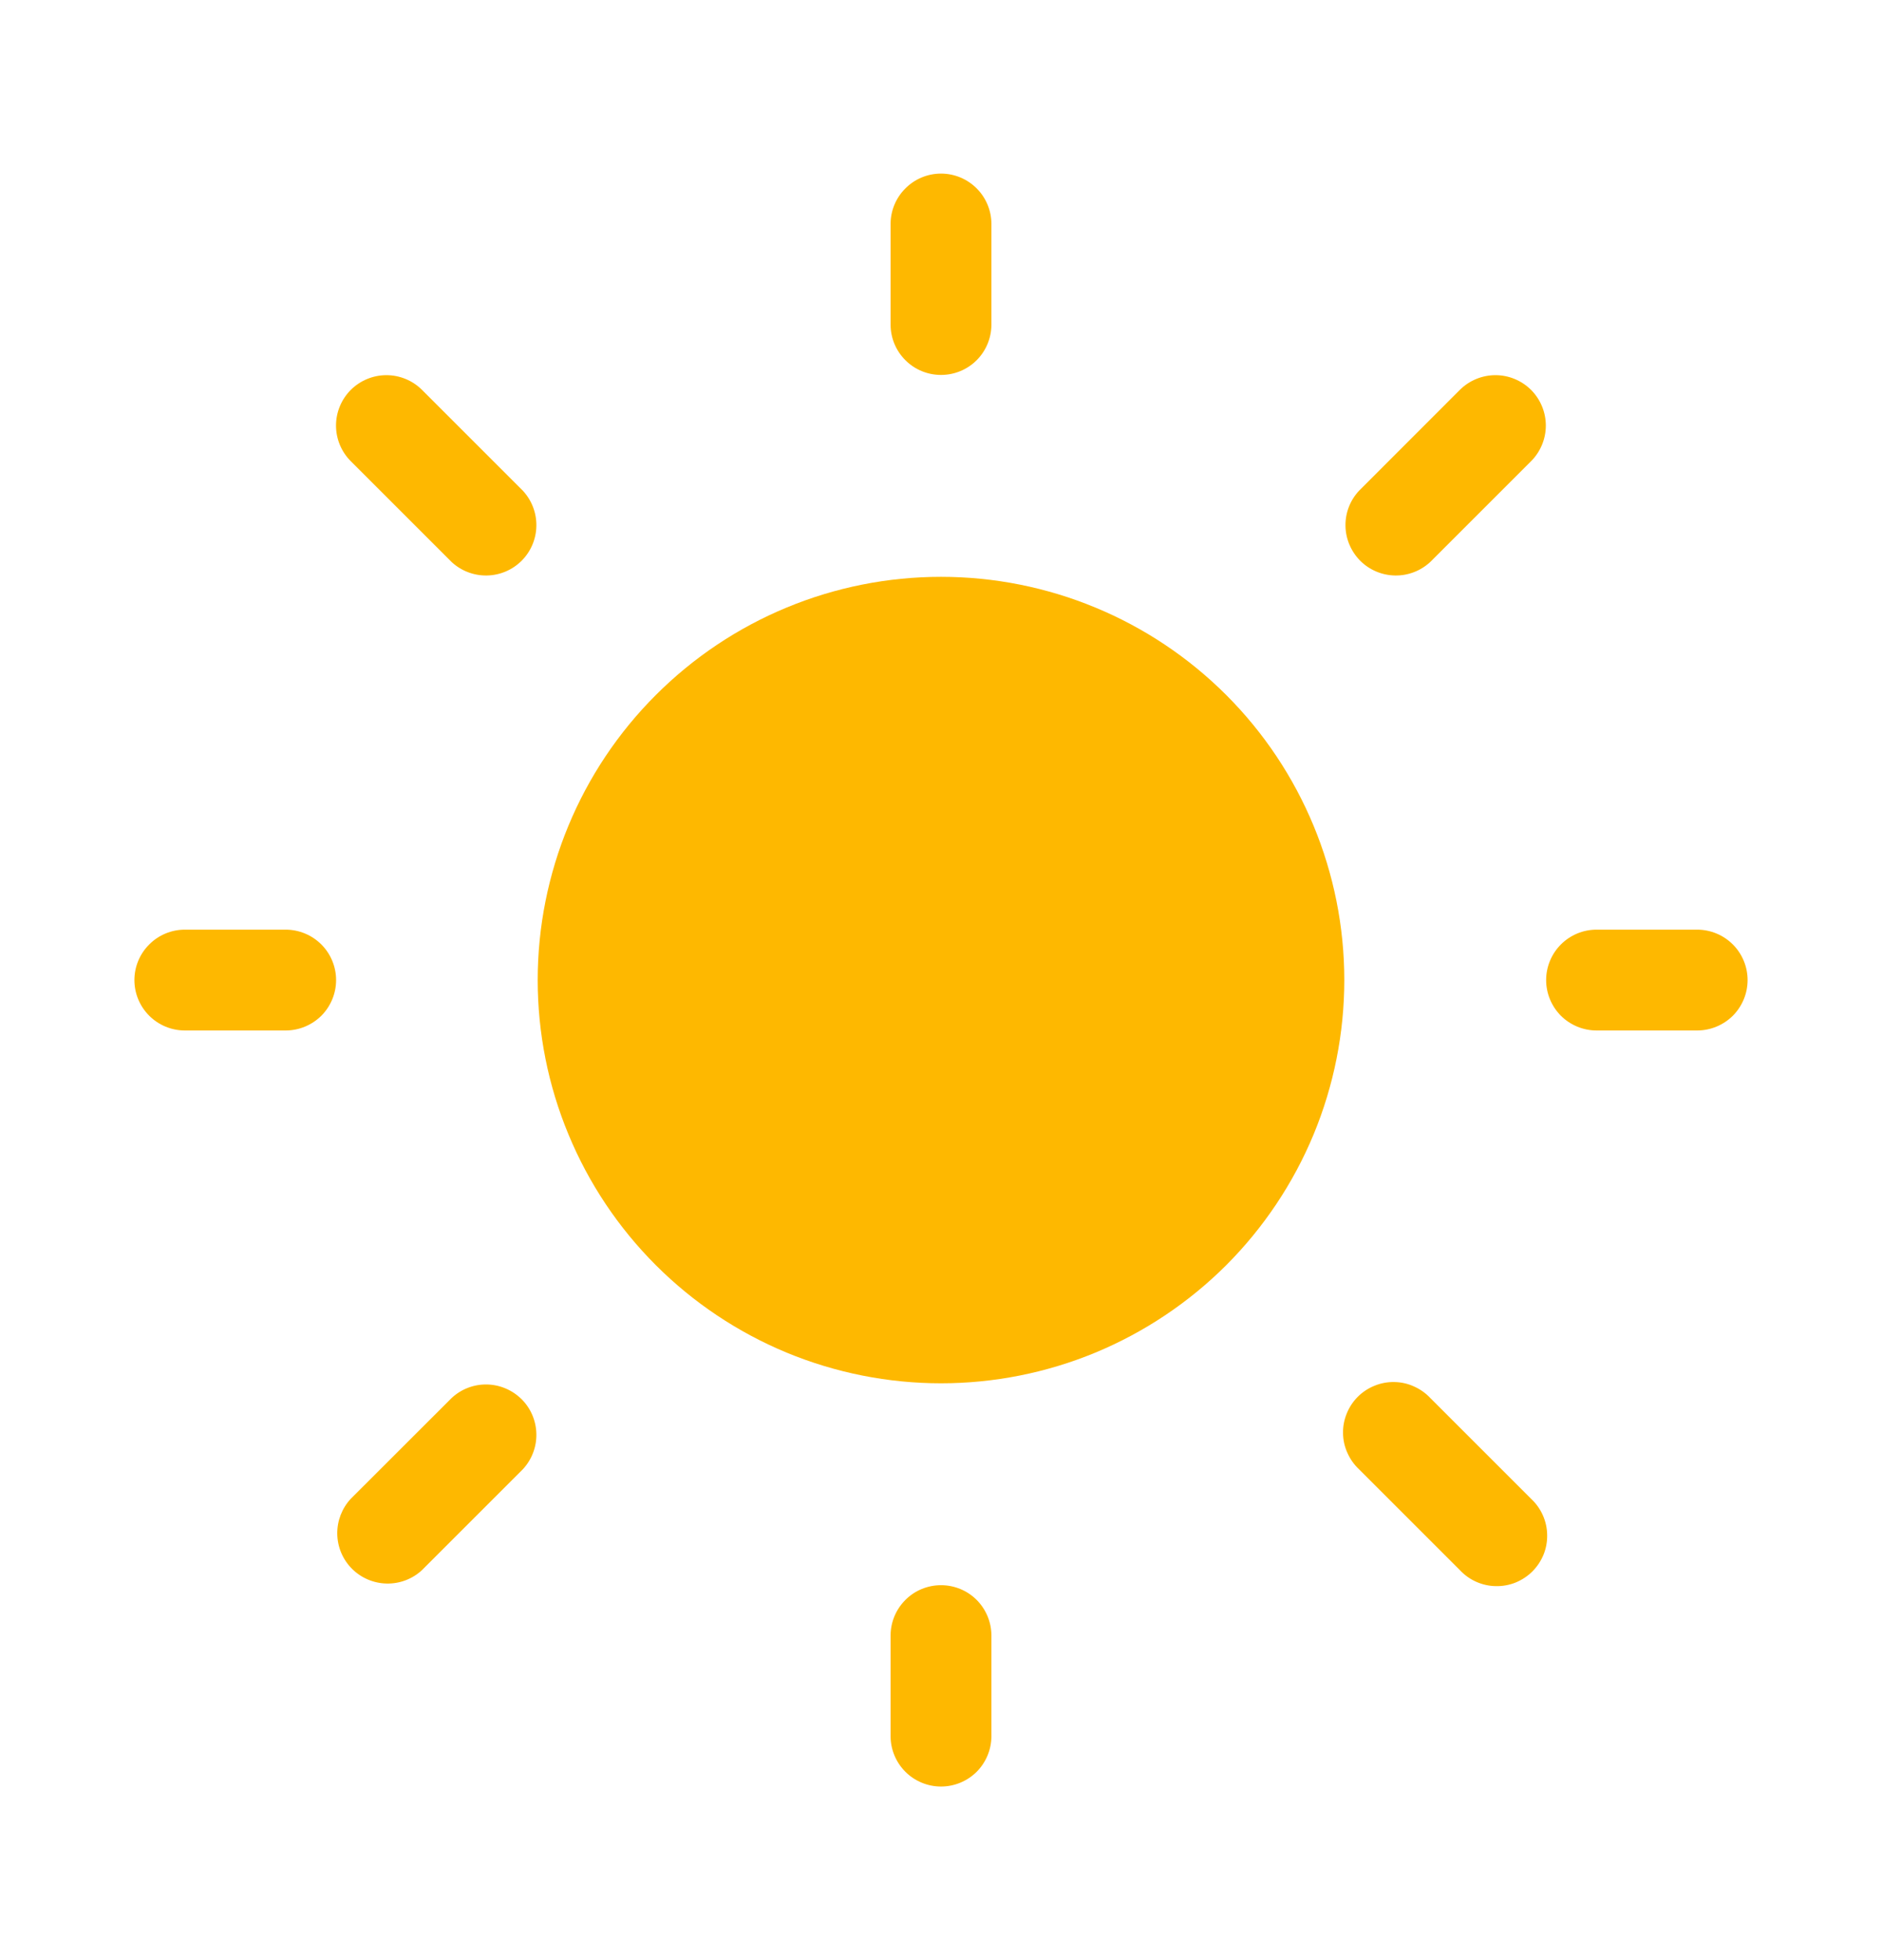 <svg width="24" height="25" viewBox="0 0 24 25" fill="none" xmlns="http://www.w3.org/2000/svg">
<path d="M12 2.214C12.171 2.214 12.334 2.282 12.455 2.403C12.575 2.523 12.643 2.687 12.643 2.857V4.139C12.643 4.31 12.575 4.474 12.455 4.594C12.334 4.715 12.171 4.782 12 4.782C11.83 4.782 11.666 4.715 11.546 4.594C11.425 4.474 11.357 4.31 11.357 4.139V2.857C11.357 2.687 11.425 2.523 11.546 2.403C11.666 2.282 11.83 2.214 12 2.214ZM17.143 12.5C17.143 13.175 17.01 13.844 16.752 14.468C16.493 15.092 16.114 15.659 15.637 16.137C15.159 16.614 14.592 16.993 13.968 17.252C13.344 17.51 12.675 17.643 12 17.643C11.325 17.643 10.656 17.51 10.032 17.252C9.408 16.993 8.841 16.614 8.364 16.137C7.886 15.659 7.507 15.092 7.249 14.468C6.99 13.844 6.857 13.175 6.857 12.5C6.857 11.136 7.399 9.828 8.364 8.864C9.328 7.899 10.636 7.357 12 7.357C13.364 7.357 14.672 7.899 15.637 8.864C16.601 9.828 17.143 11.136 17.143 12.5ZM21.643 13.143C21.813 13.143 21.977 13.075 22.098 12.955C22.218 12.834 22.286 12.671 22.286 12.5C22.286 12.33 22.218 12.166 22.098 12.046C21.977 11.925 21.813 11.857 21.643 11.857H20.36C20.189 11.857 20.026 11.925 19.905 12.046C19.785 12.166 19.717 12.33 19.717 12.5C19.717 12.671 19.785 12.834 19.905 12.955C20.026 13.075 20.189 13.143 20.36 13.143H21.642H21.643ZM12 20.218C12.171 20.218 12.334 20.285 12.455 20.406C12.575 20.527 12.643 20.69 12.643 20.861V22.143C12.643 22.313 12.575 22.477 12.455 22.598C12.334 22.718 12.171 22.786 12 22.786C11.83 22.786 11.666 22.718 11.546 22.598C11.425 22.477 11.357 22.313 11.357 22.143V20.861C11.357 20.69 11.425 20.527 11.546 20.406C11.666 20.285 11.83 20.218 12 20.218ZM3.643 13.143C3.813 13.143 3.977 13.075 4.098 12.955C4.218 12.834 4.286 12.671 4.286 12.5C4.286 12.33 4.218 12.166 4.098 12.046C3.977 11.925 3.813 11.857 3.643 11.857H2.357C2.187 11.857 2.023 11.925 1.903 12.046C1.782 12.166 1.714 12.33 1.714 12.5C1.714 12.671 1.782 12.834 1.903 12.955C2.023 13.075 2.187 13.143 2.357 13.143H3.643ZM4.473 4.973C4.594 4.853 4.757 4.785 4.928 4.785C5.098 4.785 5.262 4.853 5.382 4.973L6.668 6.259C6.781 6.381 6.843 6.542 6.84 6.709C6.837 6.875 6.77 7.034 6.652 7.152C6.534 7.27 6.375 7.337 6.209 7.34C6.042 7.343 5.881 7.281 5.759 7.168L4.473 5.882C4.353 5.762 4.285 5.598 4.285 5.428C4.285 5.257 4.353 5.094 4.473 4.973ZM5.382 20.025C5.26 20.139 5.099 20.2 4.932 20.197C4.766 20.194 4.607 20.127 4.489 20.009C4.371 19.891 4.304 19.733 4.301 19.566C4.298 19.399 4.36 19.238 4.473 19.116L5.759 17.831C5.881 17.717 6.042 17.655 6.209 17.658C6.375 17.661 6.534 17.729 6.652 17.846C6.77 17.964 6.837 18.123 6.84 18.29C6.843 18.456 6.781 18.617 6.668 18.739L5.382 20.025ZM19.525 4.973C19.404 4.853 19.241 4.785 19.071 4.785C18.9 4.785 18.737 4.853 18.616 4.973L17.331 6.259C17.217 6.381 17.155 6.542 17.158 6.709C17.161 6.875 17.229 7.034 17.346 7.152C17.464 7.27 17.623 7.337 17.79 7.34C17.956 7.343 18.117 7.281 18.239 7.168L19.525 5.882C19.645 5.762 19.713 5.598 19.713 5.428C19.713 5.257 19.645 5.094 19.525 4.973ZM18.617 20.026C18.676 20.089 18.747 20.14 18.826 20.175C18.905 20.21 18.99 20.229 19.076 20.23C19.163 20.232 19.248 20.216 19.328 20.184C19.408 20.151 19.481 20.103 19.542 20.042C19.603 19.981 19.651 19.908 19.684 19.828C19.716 19.748 19.732 19.663 19.73 19.576C19.729 19.49 19.71 19.405 19.675 19.326C19.64 19.247 19.589 19.176 19.526 19.117L18.24 17.831C18.181 17.768 18.11 17.718 18.031 17.683C17.953 17.647 17.867 17.628 17.781 17.627C17.695 17.625 17.609 17.641 17.529 17.674C17.449 17.706 17.376 17.754 17.315 17.815C17.254 17.876 17.206 17.949 17.174 18.029C17.141 18.109 17.125 18.195 17.127 18.281C17.128 18.367 17.147 18.453 17.183 18.531C17.218 18.61 17.268 18.681 17.331 18.74L18.617 20.026Z" fill="#FEB800"/>
</svg>
